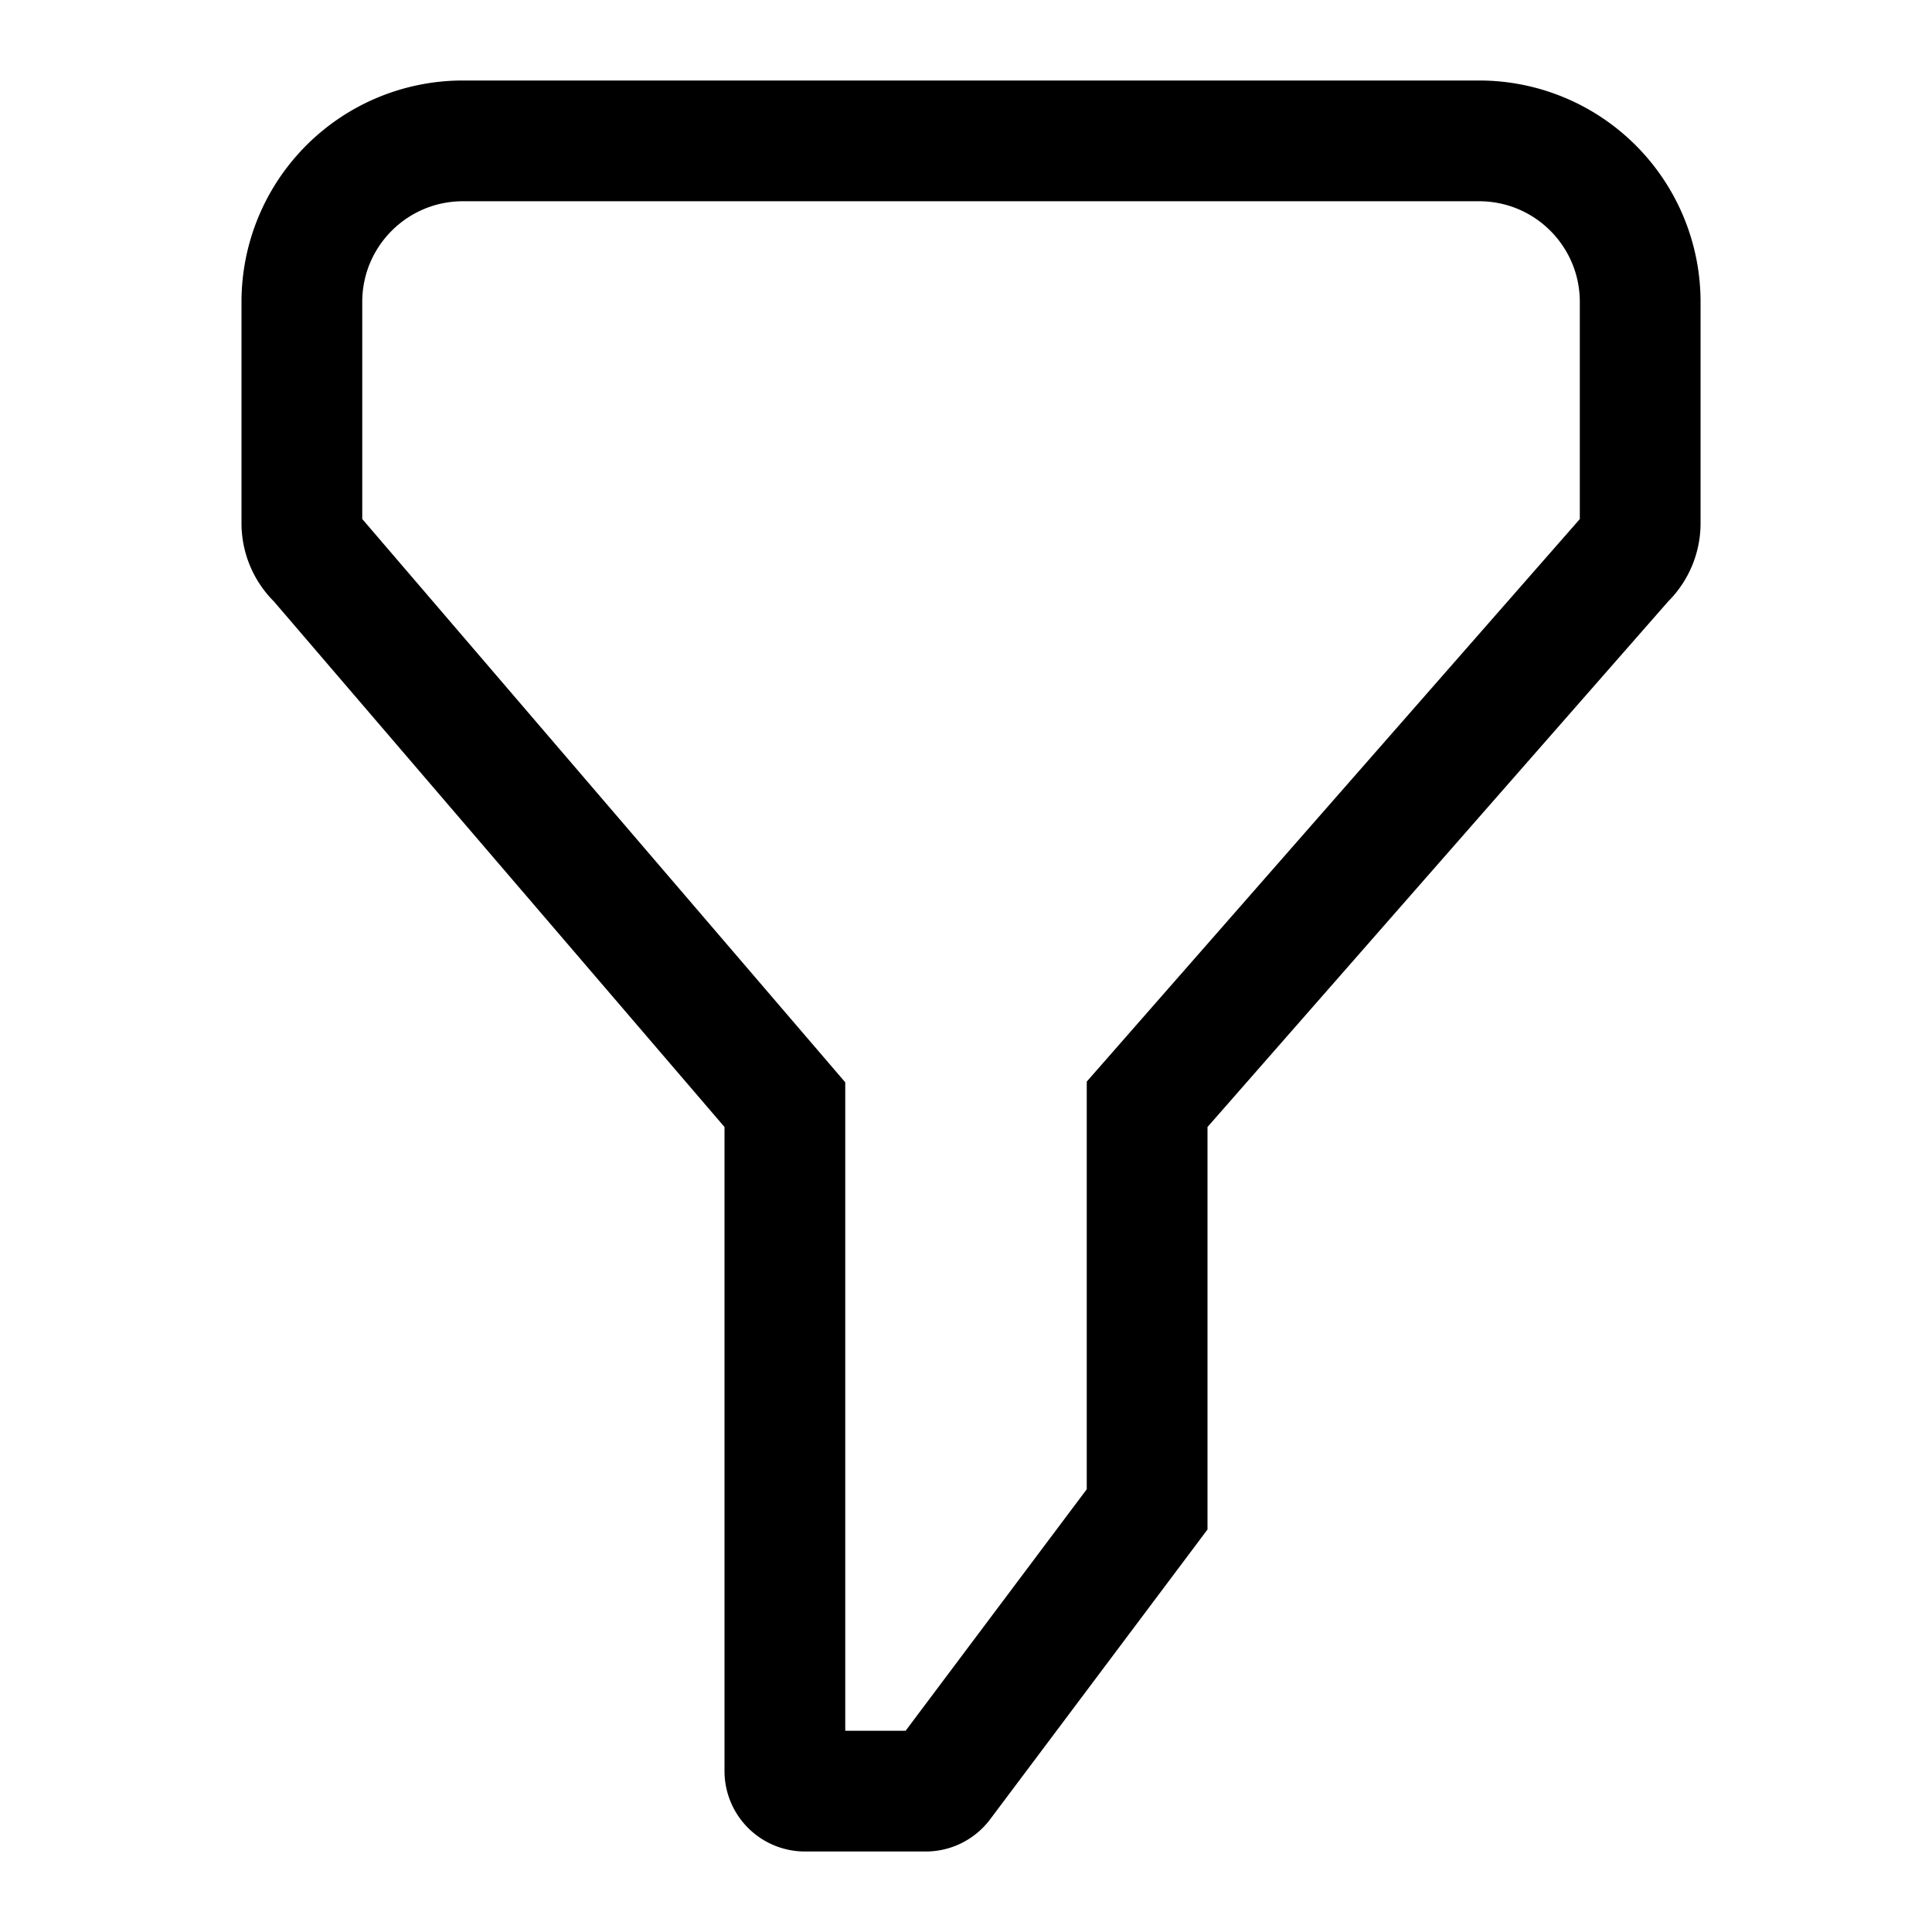 <svg xmlns="http://www.w3.org/2000/svg" width="24" height="24" fill="currentColor" viewBox="0 0 24 24">
  <path fill-rule="evenodd" d="M20.722 7.472c.258-.258.403-.607.403-.972V3.75A2.75 2.75 0 0 0 18.375 1H5.75A2.75 2.75 0 0 0 3 3.75V6.5c0 .365.145.714.403.972L9 14v8a1 1 0 0 0 1 1h1.5a1 1 0 0 0 .8-.4L15 19v-5l5.722-6.528ZM13.5 18.5v-5.064l6.125-6.988V3.75c0-.69-.56-1.25-1.25-1.25H5.75c-.69 0-1.25.56-1.25 1.25v2.698l.004.004 5.996 6.993V21.5h.75l2.25-3Z" clip-rule="evenodd"/>
</svg>
